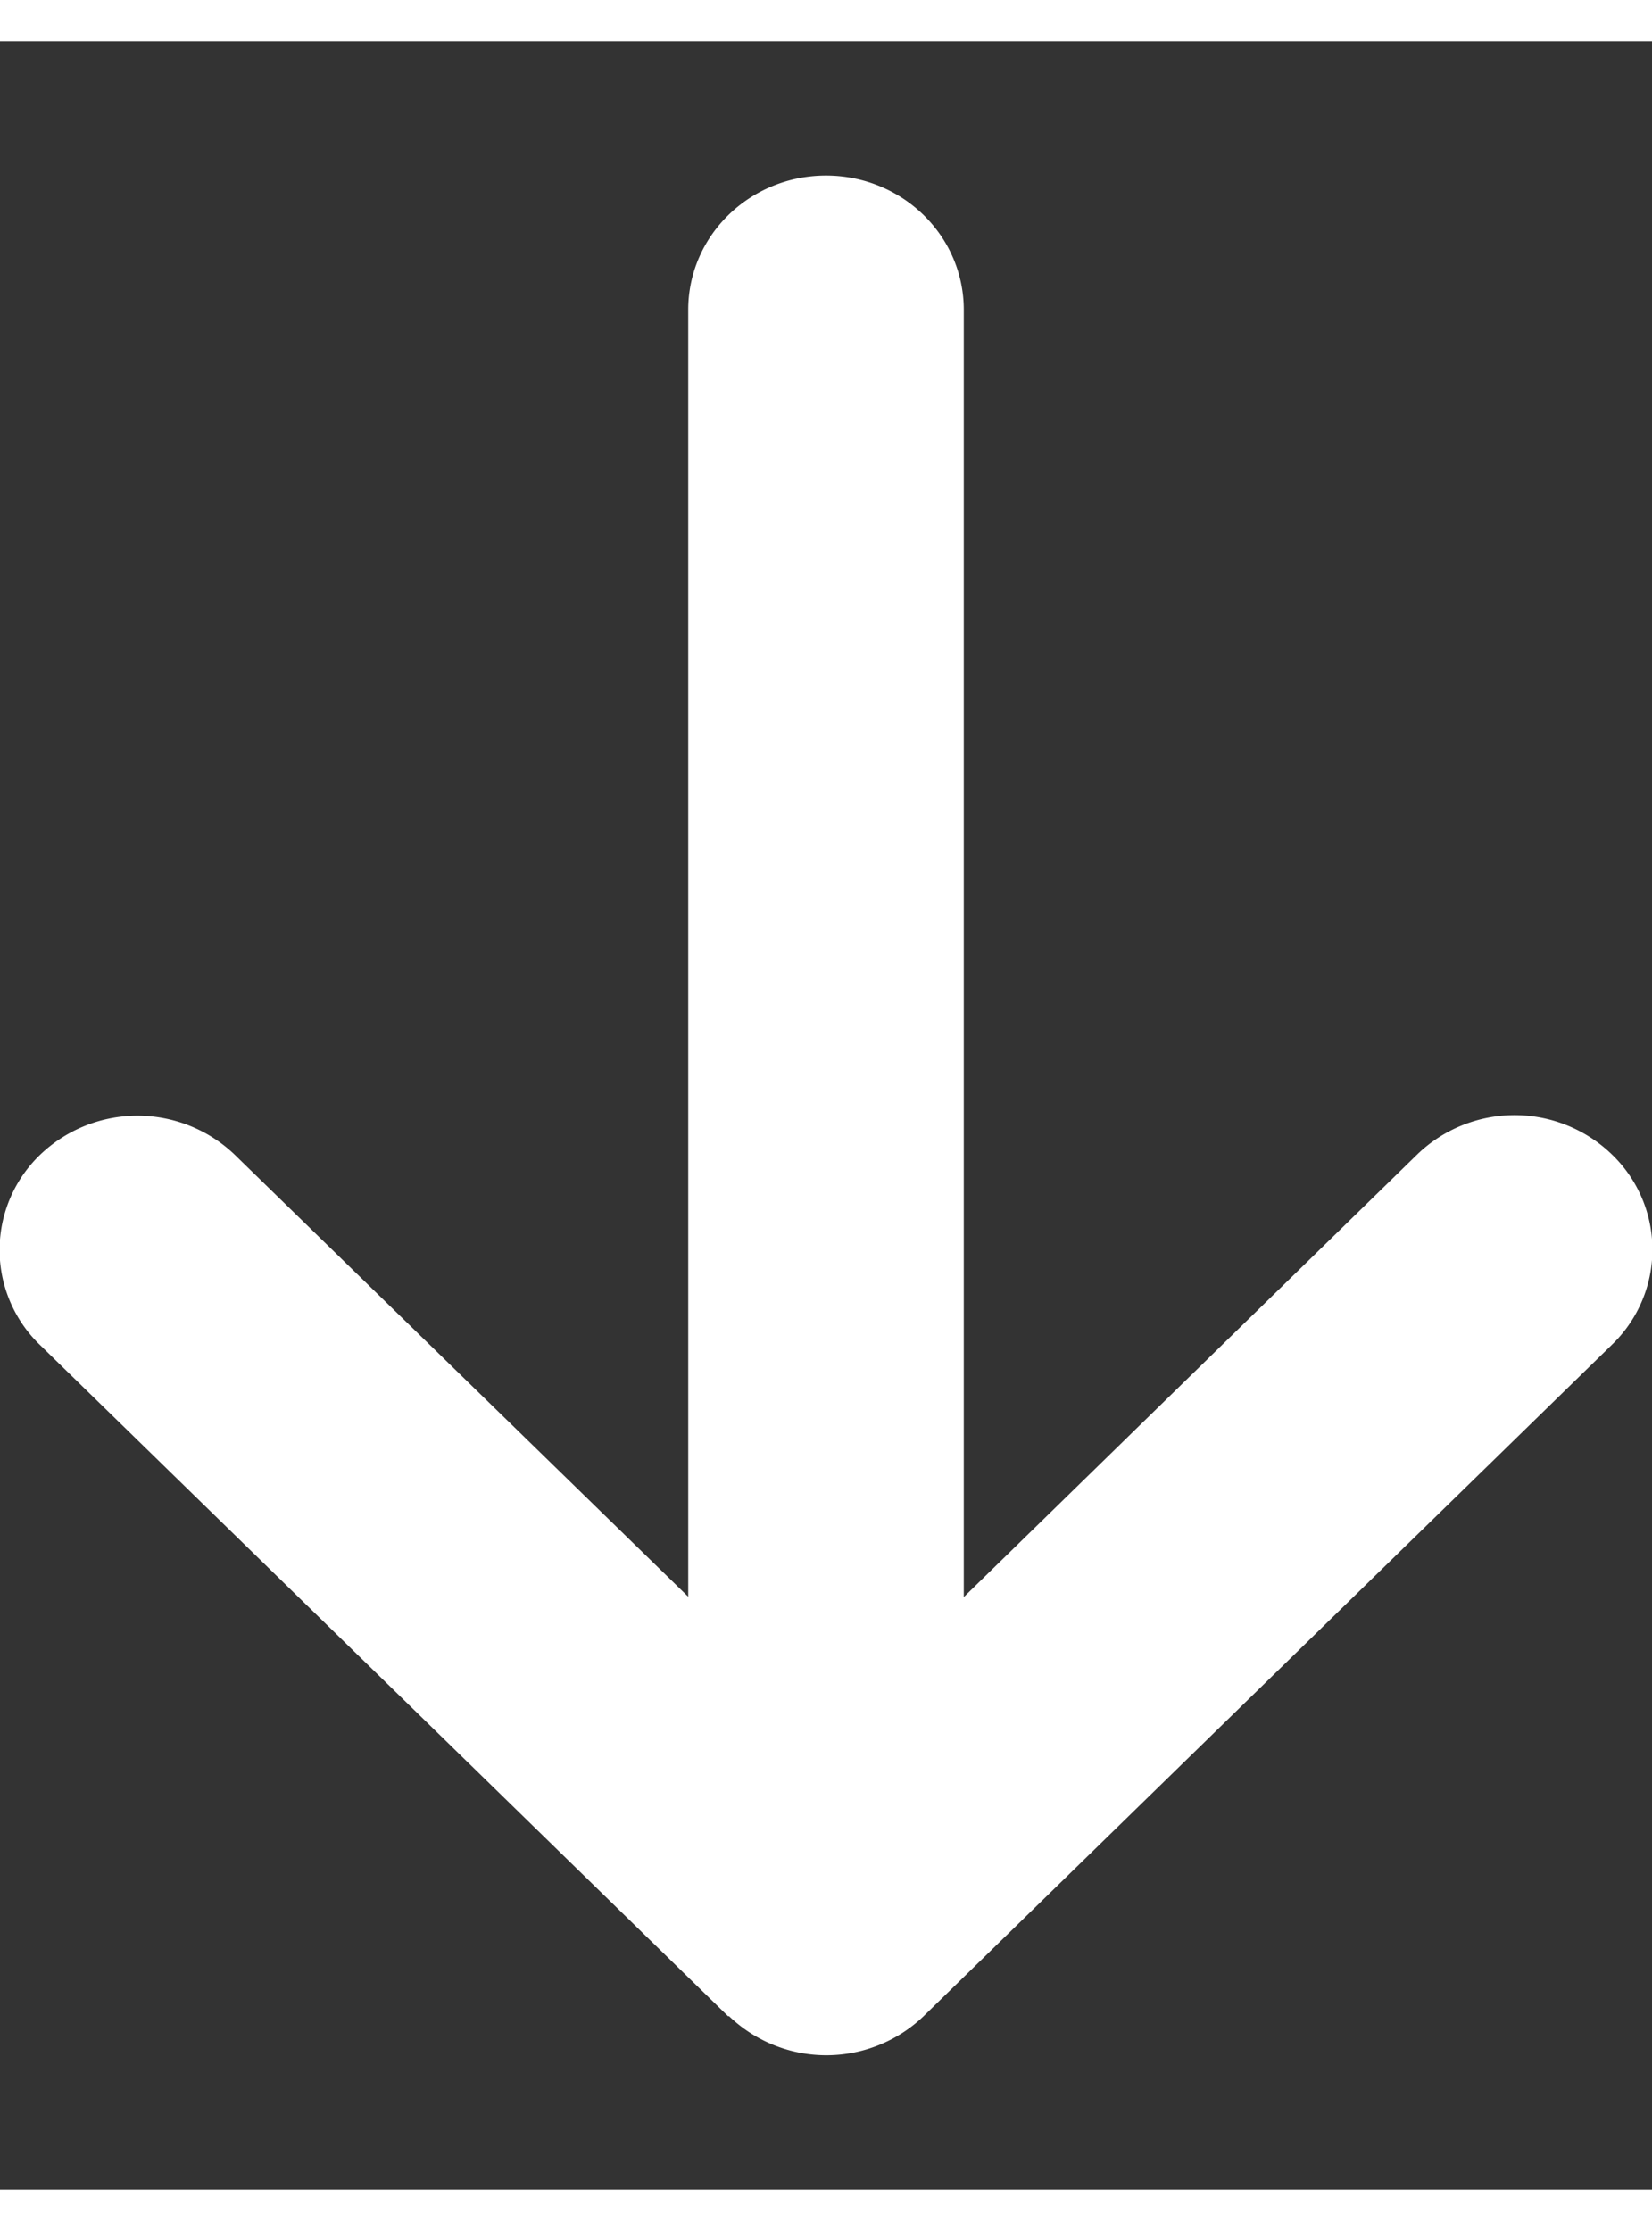 <svg xmlns="http://www.w3.org/2000/svg" width="20" height="27" viewBox="0 0 20 26">
  <rect x="0" y="0" width="20" height="26" fill="#333333" stroke="none"/>
  <path fill="#ffffff" d="M8.824 23.898a1.703 1.703 0 0 0 2.36 0l8.332-8.125a1.597 1.597 0 0 0 0-2.3 1.696 1.696 0 0 0-2.36 0l-5.488 5.355V3.25c0-.898-.746-1.625-1.668-1.625-.922 0-1.668.727-1.668 1.625v15.574l-5.488-5.347a1.703 1.703 0 0 0-2.36 0 1.597 1.597 0 0 0 0 2.3l8.332 8.125Zm0 0"/>
</svg>